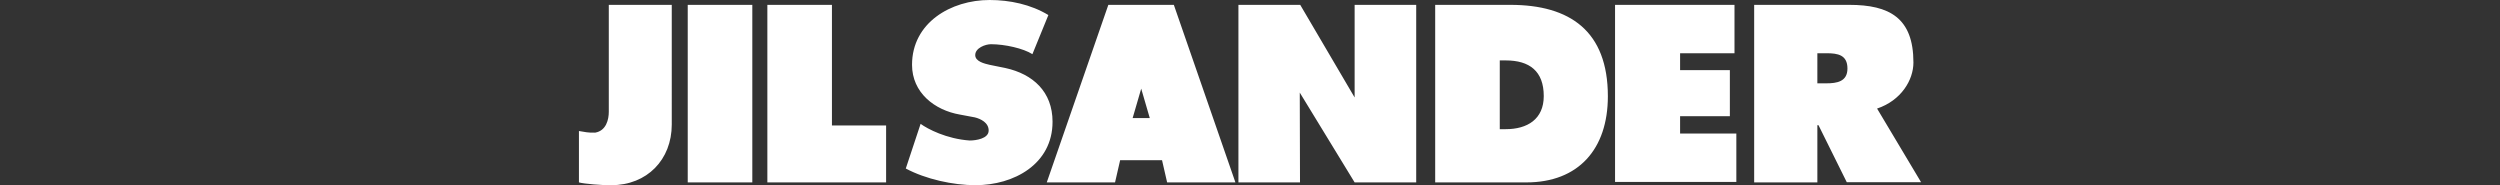 <?xml version="1.0" encoding="utf-8"?>
<!-- Generator: Adobe Illustrator 24.1.2, SVG Export Plug-In . SVG Version: 6.00 Build 0)  -->
<svg version="1.1" id="Слой_1" xmlns="http://www.w3.org/2000/svg" xmlns:xlink="http://www.w3.org/1999/xlink" x="0px" y="0px"
	 viewBox="0 0 1080 80" style="enable-background:new 0 0 1080 80;" xml:space="preserve">
<rect x="0" y="0" width="1080" height="80" fill="#333333" stroke="none"/>
<style type="text/css">
	.st0{fill-rule:evenodd;clip-rule:evenodd;fill:#FFFFFF;}
</style>
<path class="st0" d="M561.6,78.8H535V2.1h26.7l23.5,40l0-40h26.6v76.7h-26.6L561.5,40L561.6,78.8L561.6,78.8z M264.1,80
	c15.4,0,26.1-11,26.1-26.2V2.1H263v46.2c0,3.3-1.1,8.2-5.9,9c-3.2,0.1-4.4-0.3-7-0.7v22.2C252.2,79.4,260.4,80.1,264.1,80z
	 M297.1,2.1h27.9v76.7h-27.9V2.1z M331.5,2.1h27.9v52.1h23.4v24.6h-51.3V2.1z M418.9,60.7c2.7,0,8.1-0.8,8.2-4.2
	c0.1-3.5-3.5-5.2-6-5.8l-6.4-1.2C403.7,47.6,394,40,394,28c0-18.2,16.8-28,33.5-28c8.7,0,17.8,1.9,25.4,6.5l-6.9,16.9
	c-3.9-2.5-11.9-4.3-17.9-4.3c-2.4,0-6.8,1.6-6.8,4.7c0,2.8,4.1,3.7,6.2,4.2l6.9,1.4c11.8,2.6,20.3,10.2,20.3,23.2
	c0,18.3-16.7,27.4-33.3,27.4c-9.7,0-21.5-2.6-30.1-7.2l6.4-19.3C400.7,55.7,408.9,60,418.9,60.7L418.9,60.7z M697.7,2.1h51.6V23
	h-23.5v7.3h21.5v19.9h-21.5v7.5h24.3v20.9h-52.4V2.1z M647.9,55.8h2.6c9.3,0,16.4-4.3,16.4-14.3c0-10.8-6.2-15.4-16.4-15.4h-2.6
	V55.8z M620,78.8V2.1h32.5c25.7,0,42.1,11.3,42.1,39.5c0,22.8-12.7,37.2-35.2,37.2L620,78.8L620,78.8L620,78.8z M785.1,54.1h0.5
	l12.2,24.6h32.1l-19-31.8c10.4-3.5,15.7-12.3,15.7-19.9c0-19.3-10.4-24.9-27.7-24.9h-41.1v76.7h27.3L785.1,54.1L785.1,54.1
	L785.1,54.1z M785.1,23h4c4.8,0,9,0.7,9,6.6c0,5.7-4.6,6.4-9.2,6.4h-3.8L785.1,23L785.1,23z M489.3,51l3.7-12.7l3.7,12.7H489.3z
	 M483.9,69.2H502l2.2,9.6h29.5L507.1,2.1h-28.3l-26.6,76.7h29.5L483.9,69.2L483.9,69.2z"/>
</svg>
